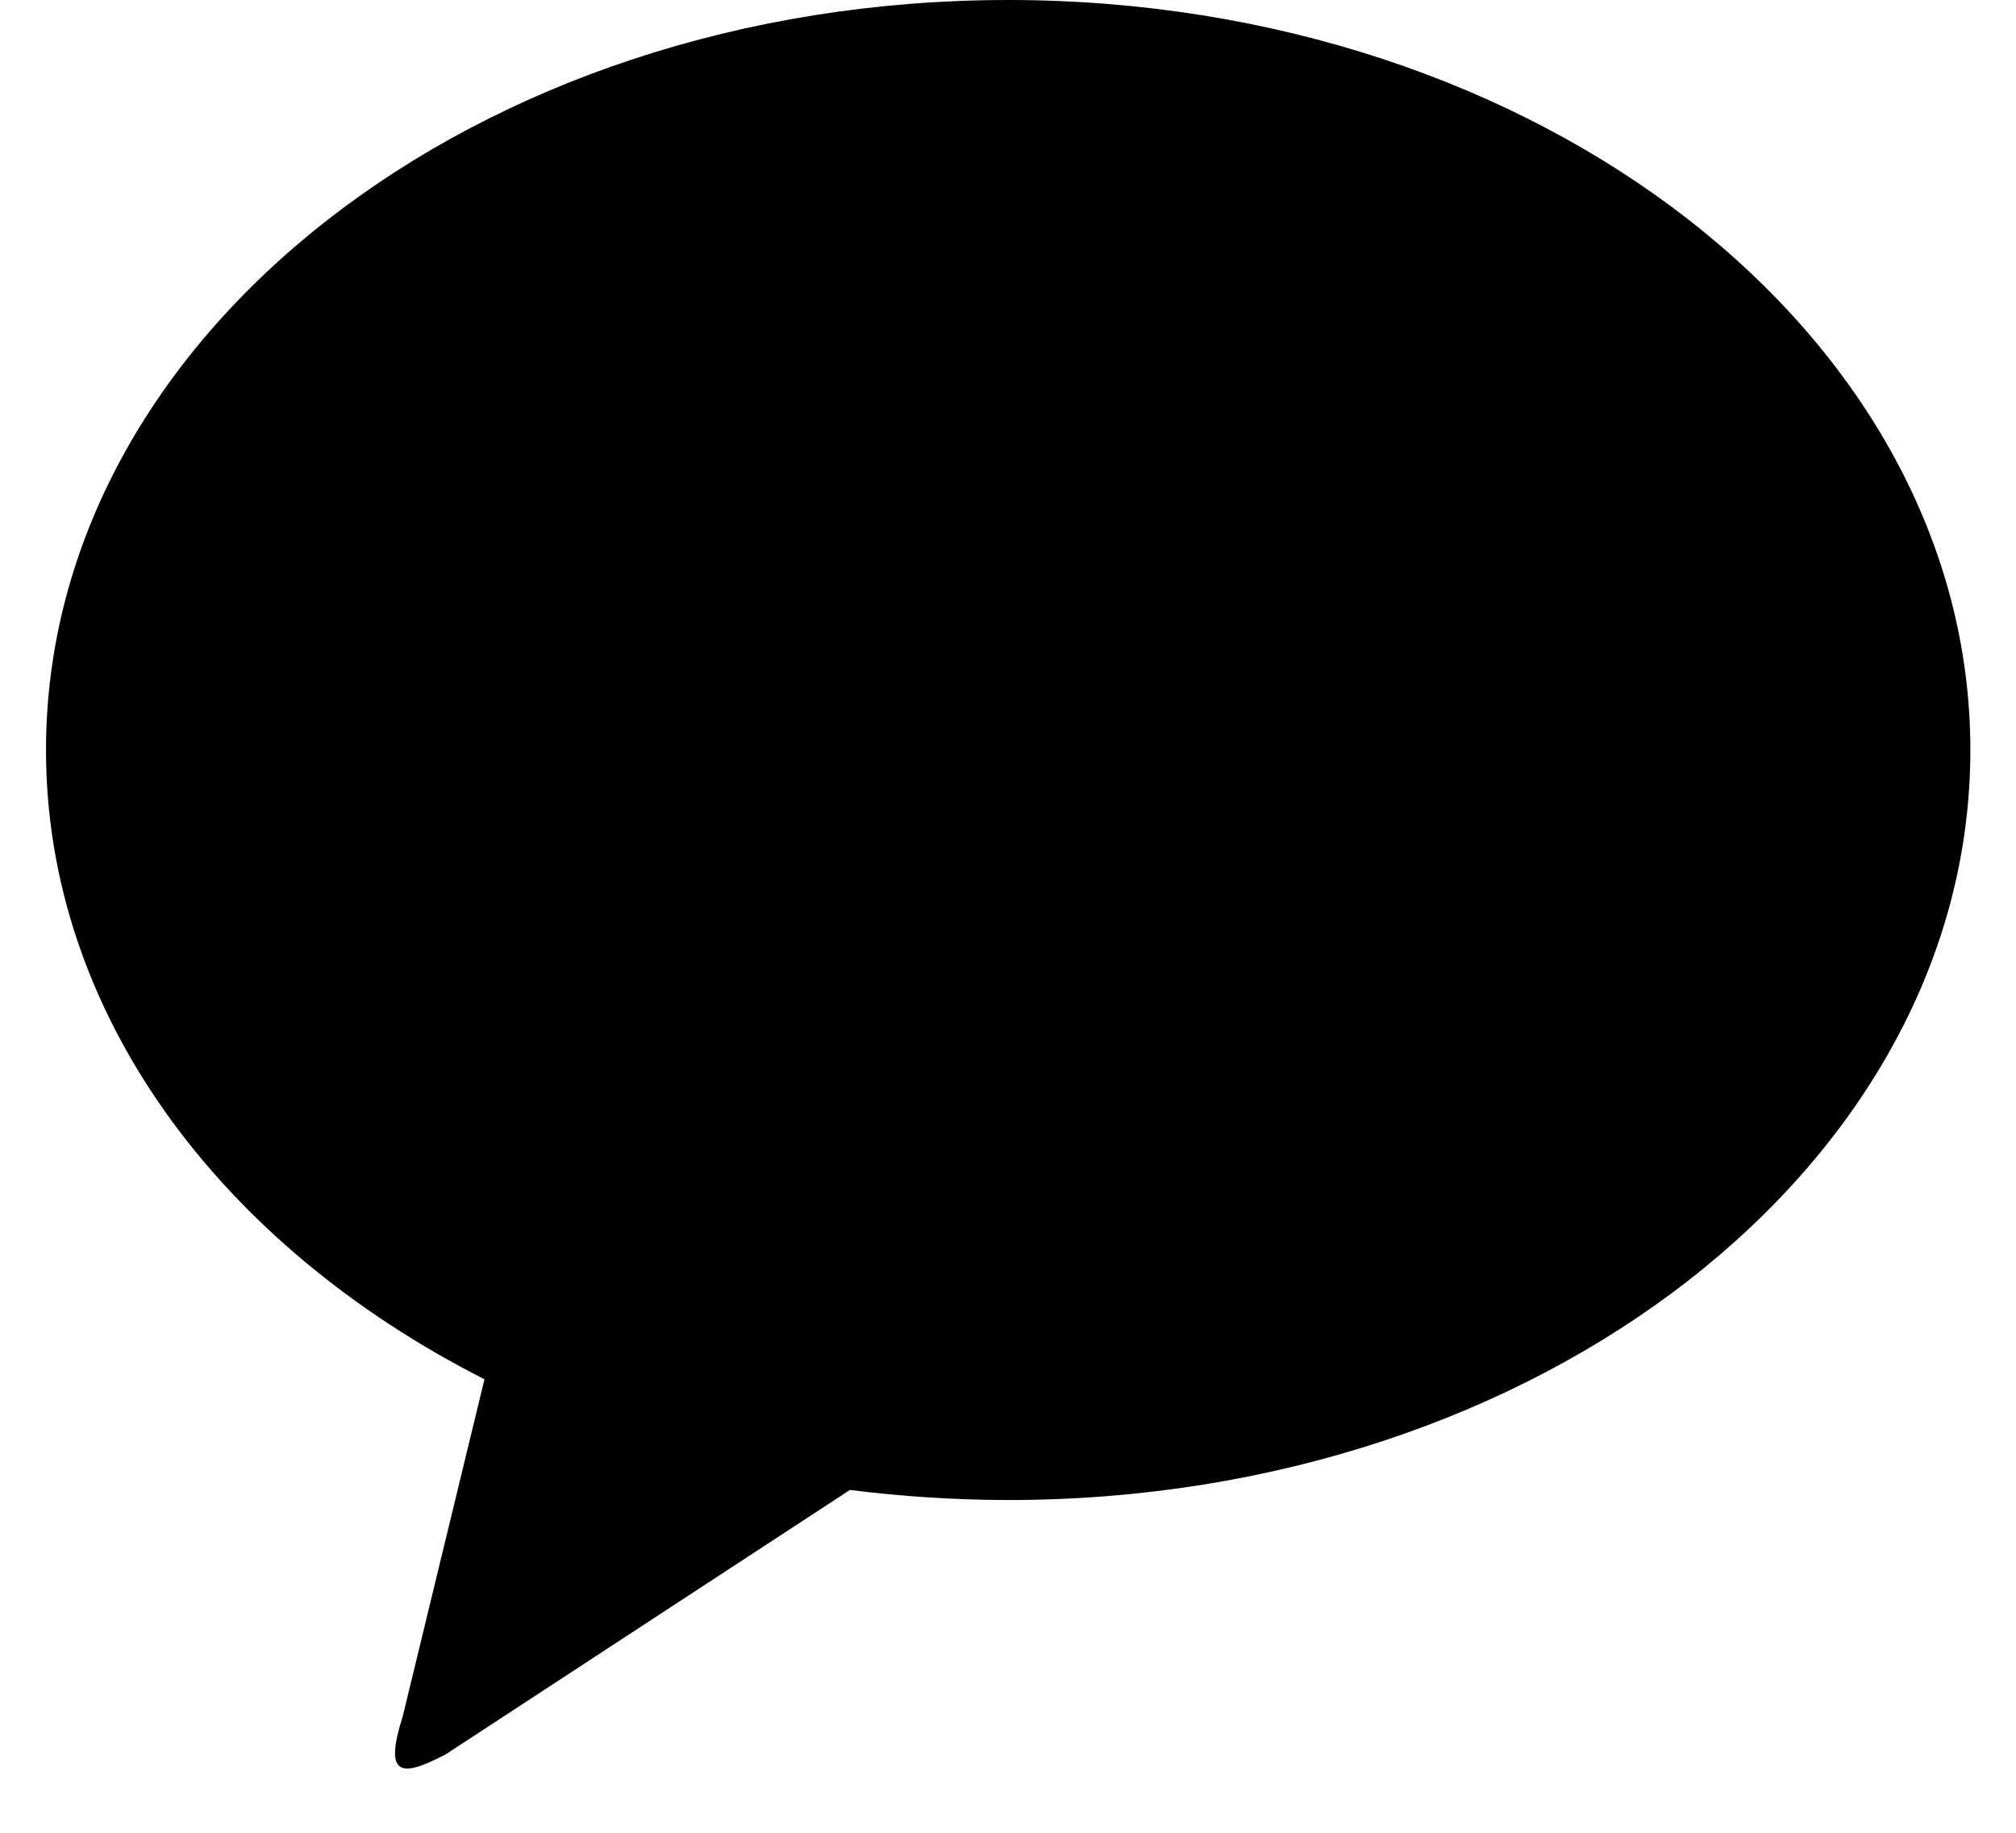 <svg width="22" height="20" viewBox="0 0 22 20" fill="none" xmlns="http://www.w3.org/2000/svg">
<path d="M11.001 0C16.801 0 21.502 3.664 21.502 8.185C21.502 12.705 16.801 16.369 11.002 16.369C10.425 16.368 9.848 16.331 9.275 16.259L4.867 19.142C4.366 19.407 4.189 19.378 4.395 18.729L5.287 15.051C2.407 13.591 0.502 11.061 0.502 8.185C0.502 3.665 5.202 0 11.002 0" fill="black"/>
</svg>
